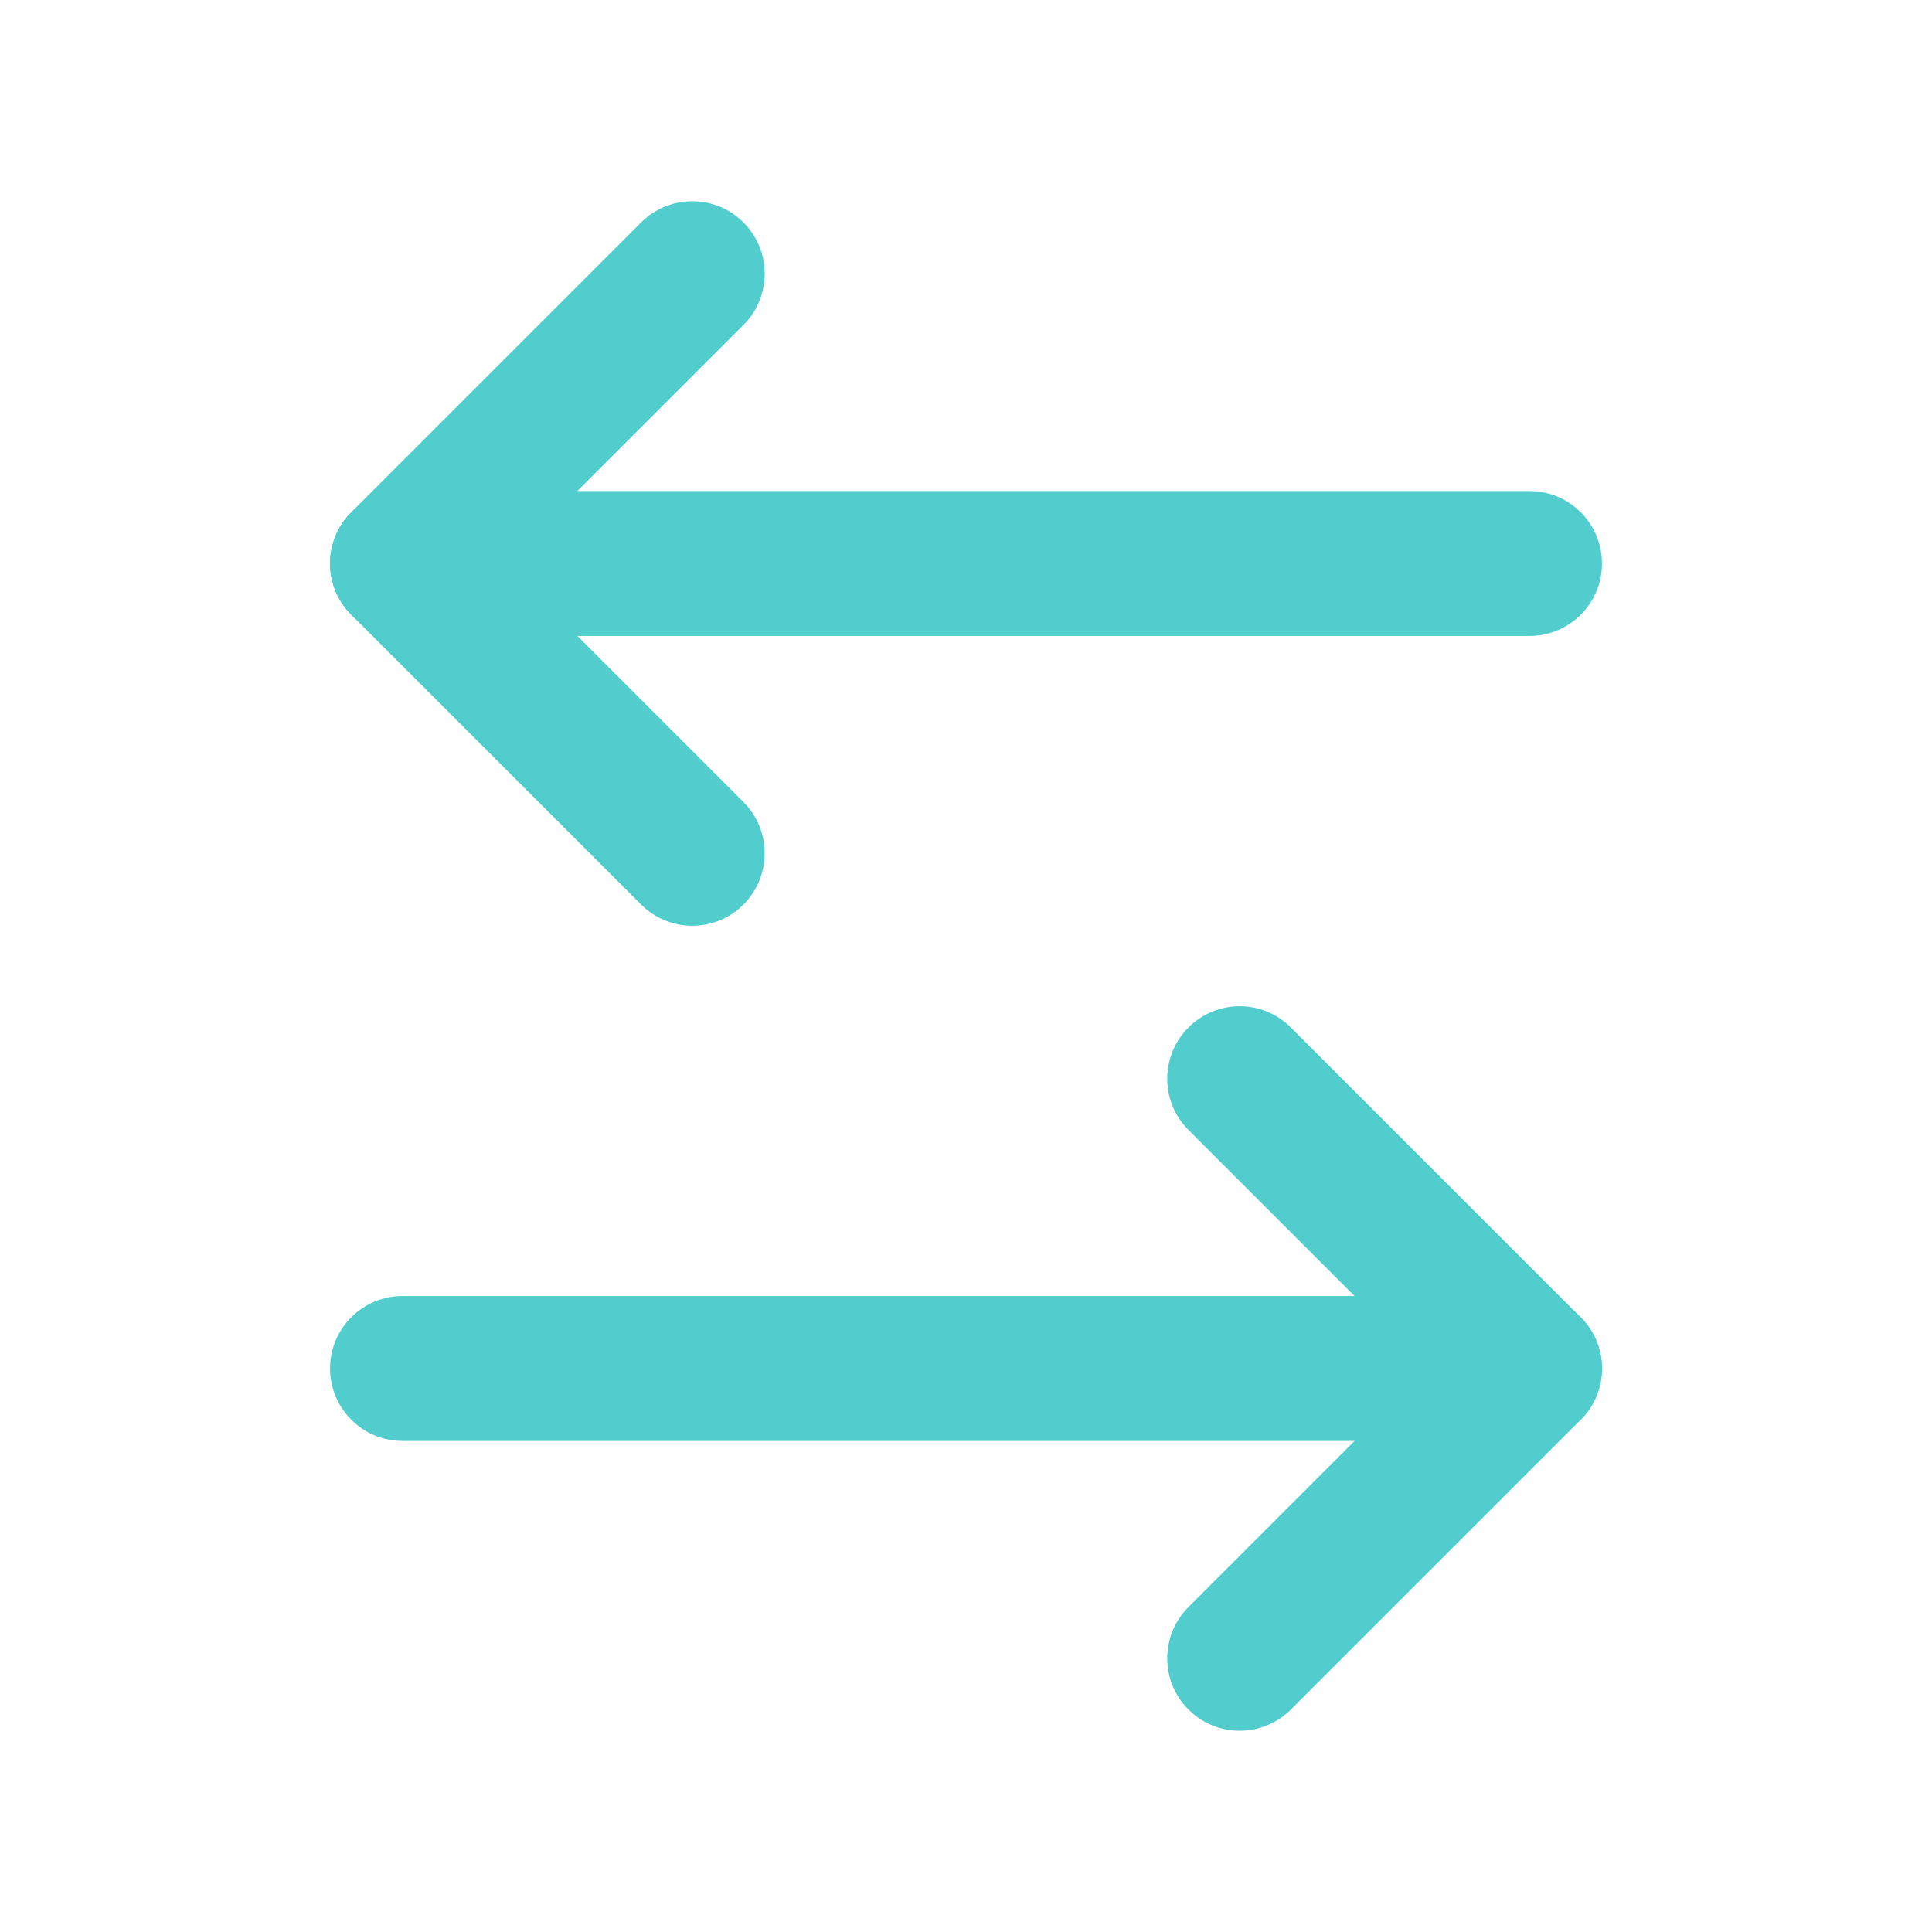 <svg width="24" height="24" viewBox="0 0 24 24" fill="none" xmlns="http://www.w3.org/2000/svg"><path fill-rule="evenodd" clip-rule="evenodd" d="M9.236 2.764C9.587 3.115 9.587 3.685 9.236 4.036L6.272 7L9.236 9.964C9.587 10.315 9.587 10.885 9.236 11.236C8.885 11.588 8.315 11.588 7.963 11.236L4.363 7.636C4.194 7.468 4.1 7.239 4.1 7C4.1 6.761 4.194 6.532 4.363 6.364L7.963 2.764C8.315 2.412 8.885 2.412 9.236 2.764Z" fill="#52CDCD"></path><path fill-rule="evenodd" clip-rule="evenodd" d="M4.1 7C4.1 6.503 4.503 6.1 5 6.1H19C19.497 6.1 19.9 6.503 19.9 7C19.9 7.497 19.497 7.9 19 7.9H5C4.503 7.9 4.1 7.497 4.1 7Z" fill="#52CDCD"></path><path fill-rule="evenodd" clip-rule="evenodd" d="M14.763 12.764C15.115 12.412 15.684 12.412 16.036 12.764L19.636 16.364C19.988 16.715 19.988 17.285 19.636 17.636L16.036 21.236C15.684 21.588 15.115 21.588 14.763 21.236C14.412 20.885 14.412 20.315 14.763 19.964L17.727 17L14.763 14.036C14.412 13.685 14.412 13.115 14.763 12.764Z" fill="#52CDCD"></path><path fill-rule="evenodd" clip-rule="evenodd" d="M4.1 17C4.1 16.503 4.503 16.1 5 16.1H19C19.497 16.1 19.9 16.503 19.9 17C19.9 17.497 19.497 17.9 19 17.9H5C4.503 17.9 4.1 17.497 4.1 17Z" fill="#52CDCD"></path></svg>